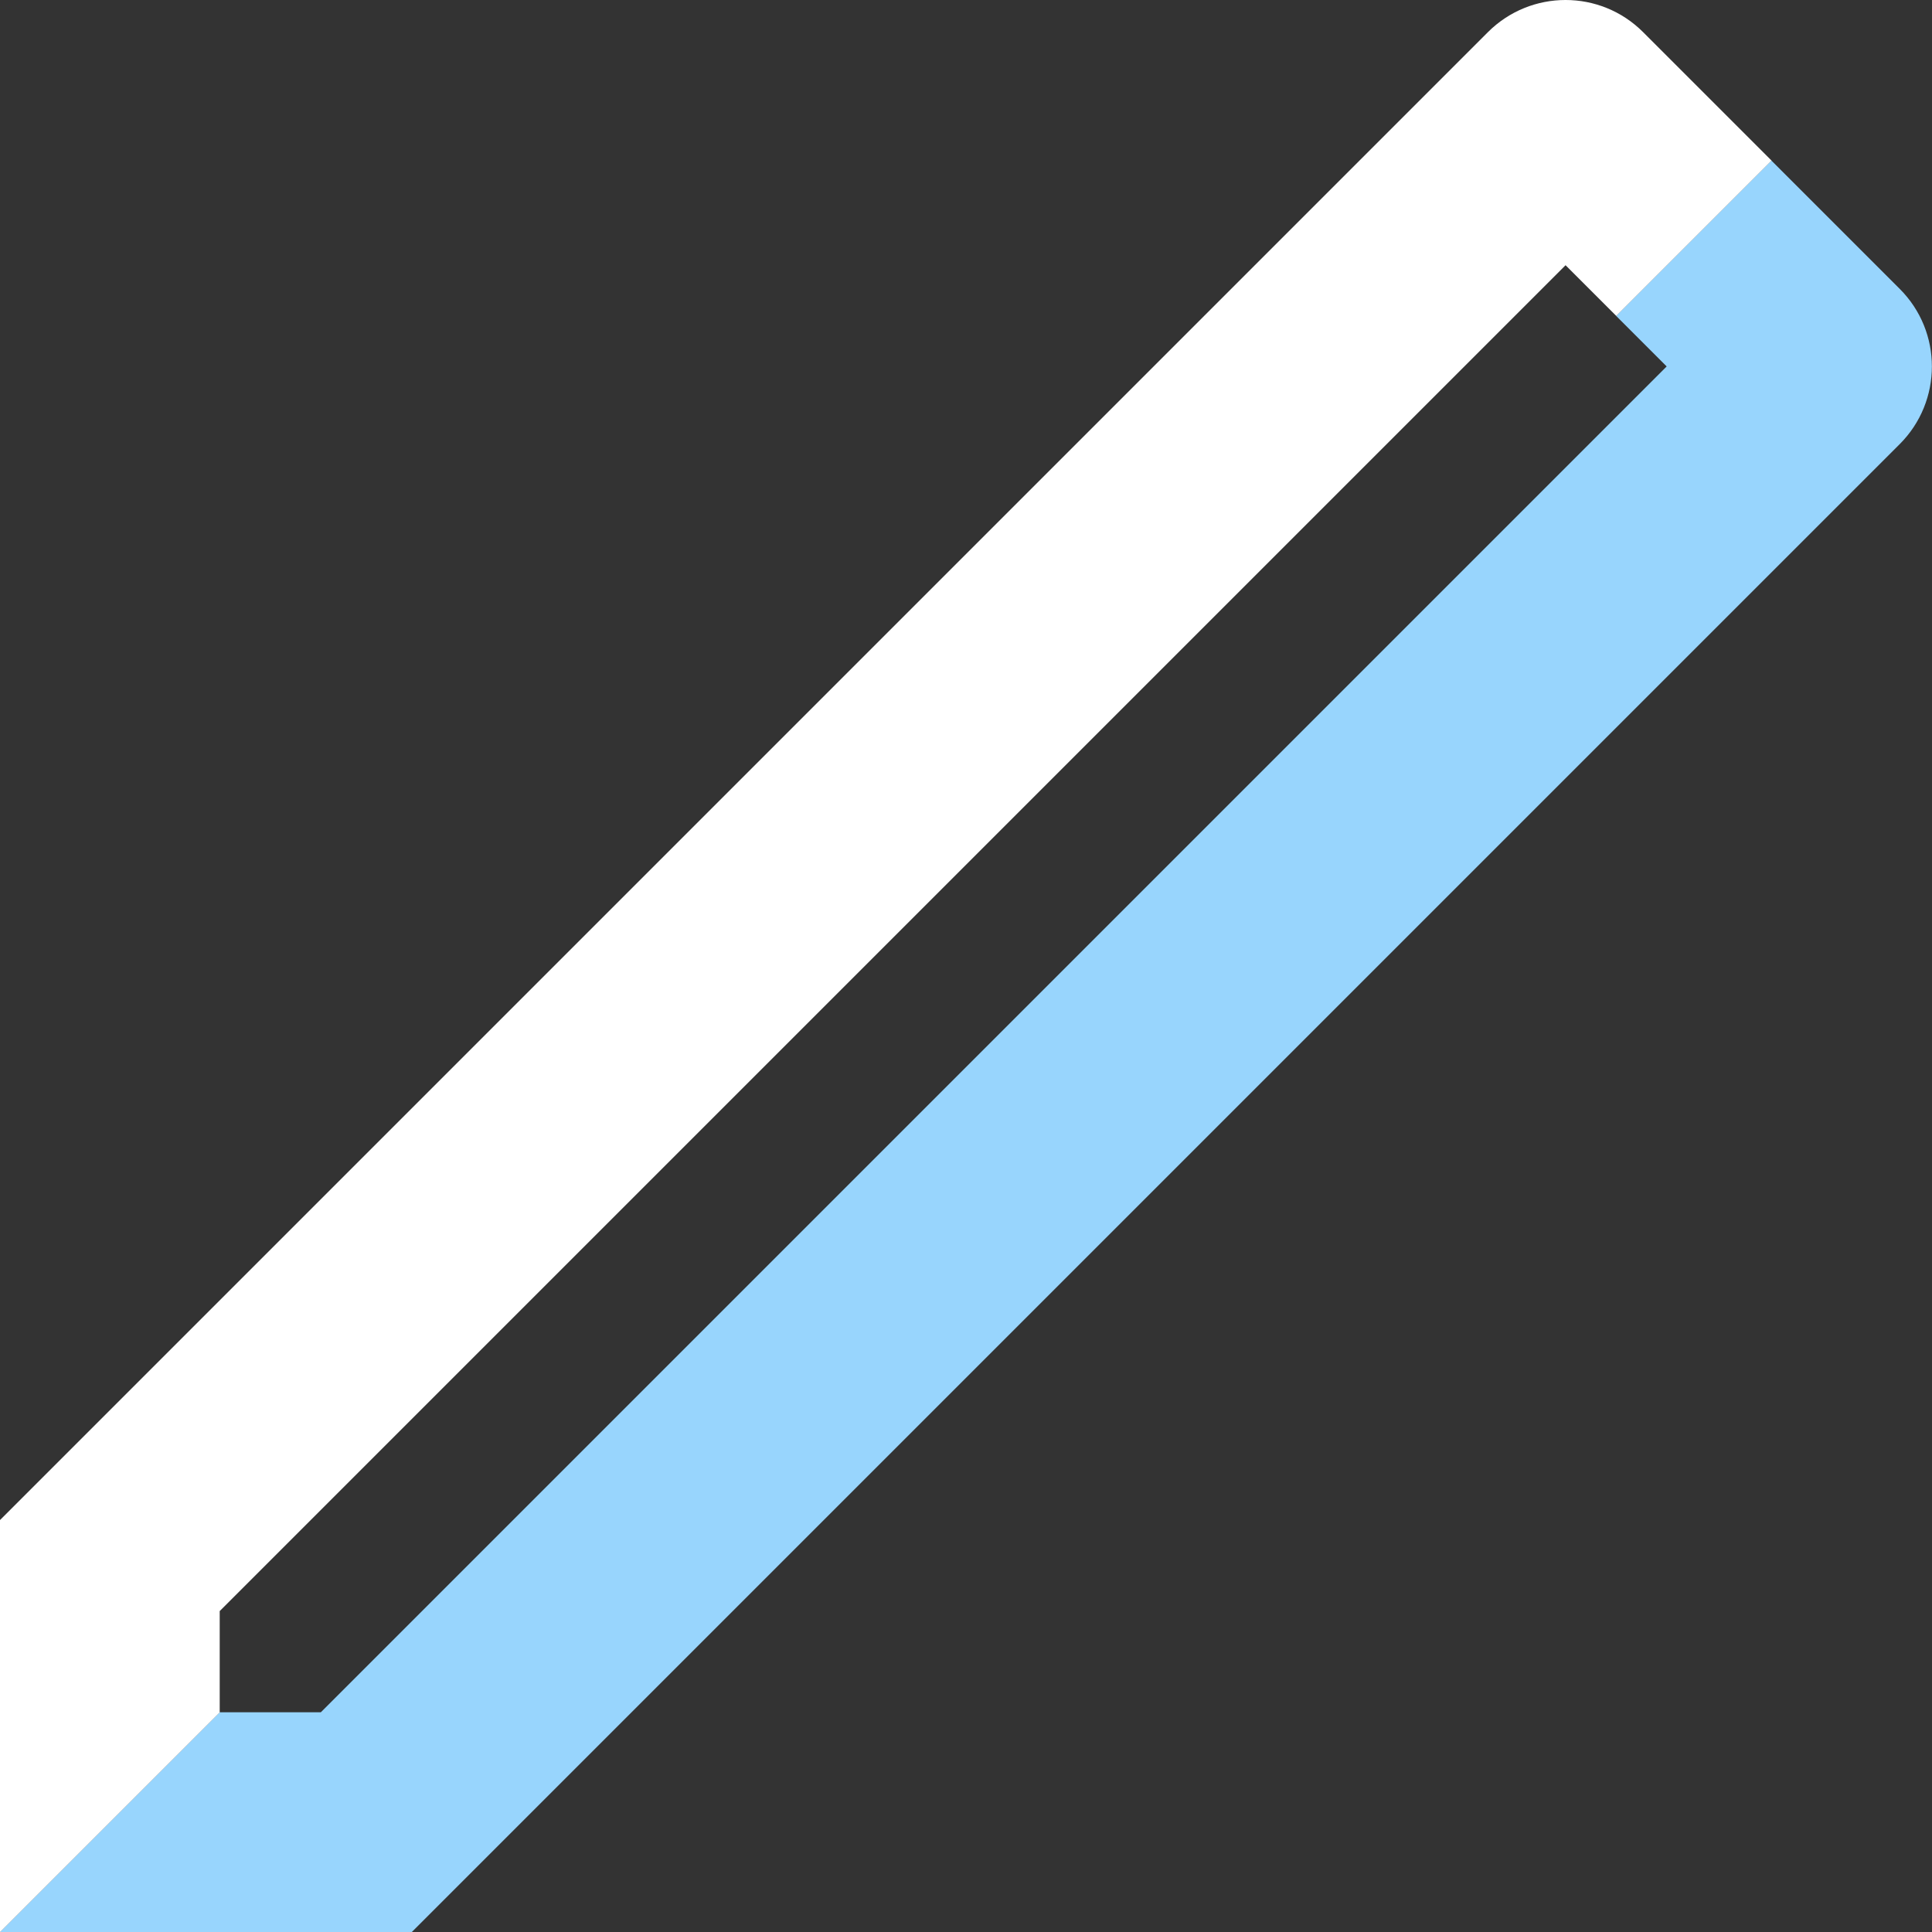 <svg width="18" height="18" viewBox="0 0 18 18" fill="none" xmlns="http://www.w3.org/2000/svg">
  <rect x="0" y="0" width="18" height="18" fill="#333333" stroke="none"/>
  <path d="M2.047 15.953H2.989L15.528 3.414L15.057 2.943L16.504 1.496L17.699 2.691C18.099 3.09 18.099 3.738 17.699 4.138L3.837 18H0L2.047 15.953Z" fill="#98D5FD"/>
  <path d="M2.047 15.953V15.01L14.586 2.471L15.058 2.943L16.505 1.496L15.309 0.3C14.91 -0.1 14.262 -0.1 13.862 0.3L0 14.162V18H0.001L2.048 15.953H2.047Z" fill="white"/>
</svg>
